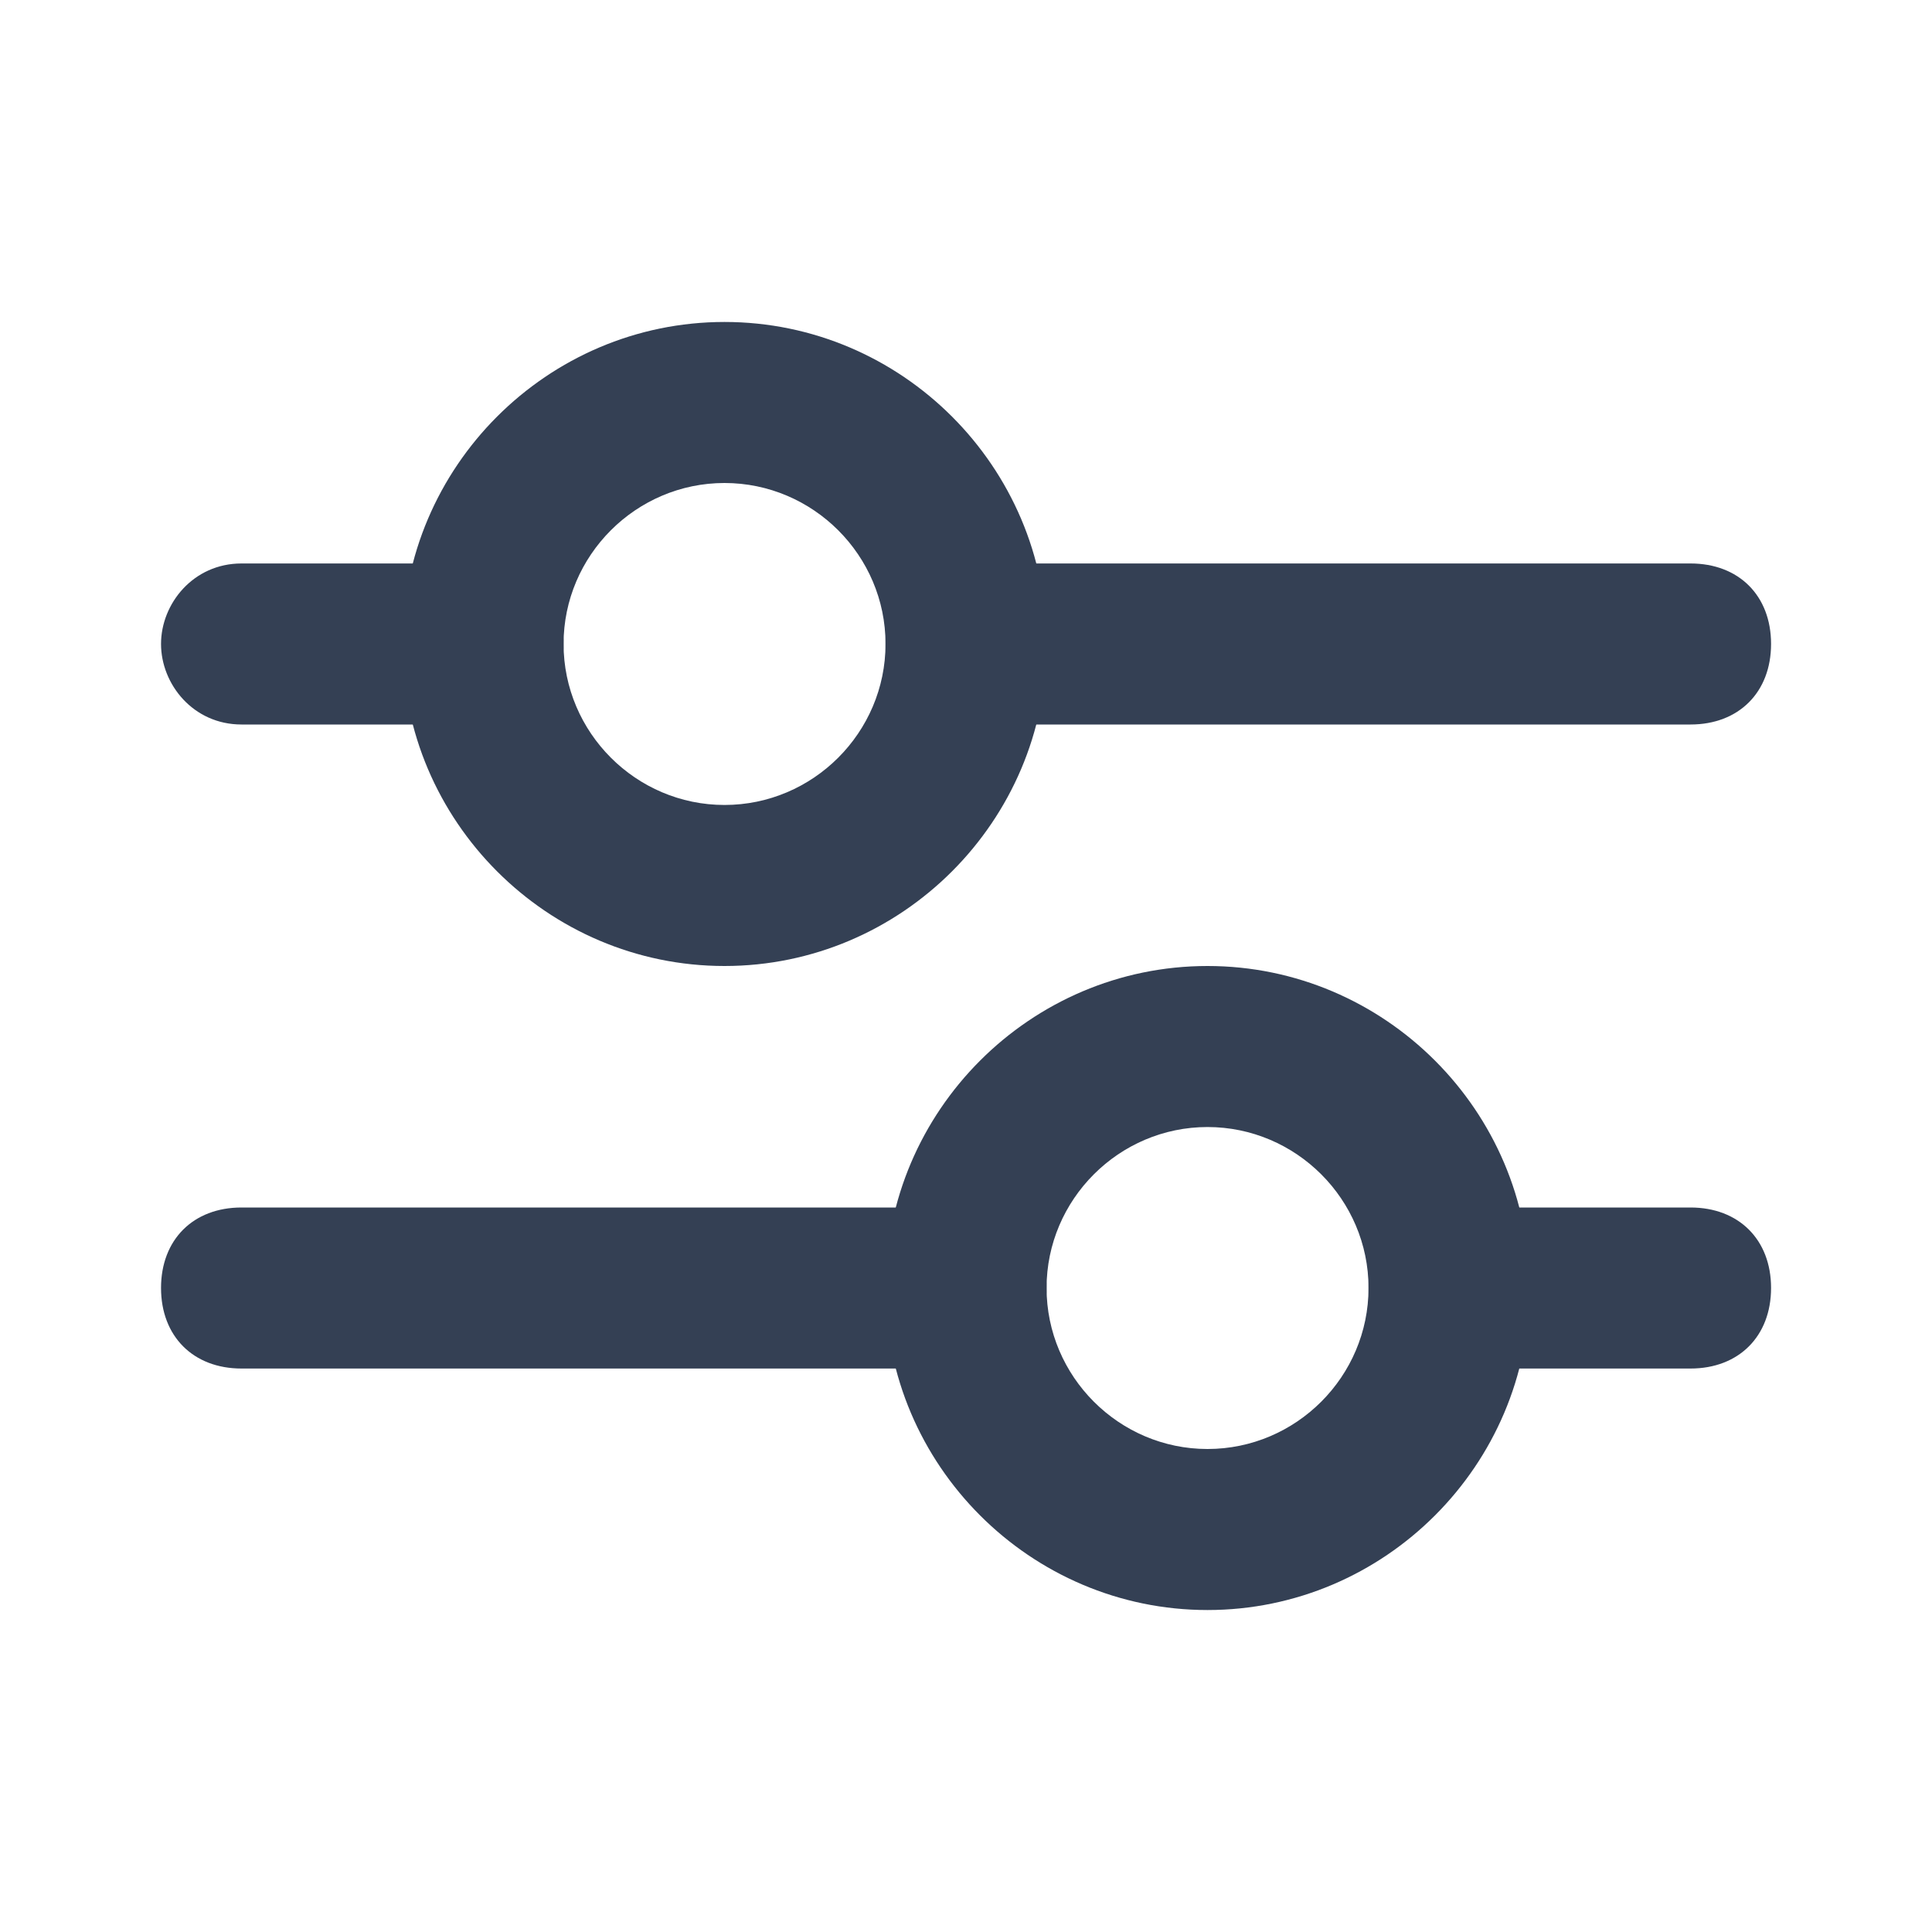<svg width="20" height="20" viewBox="0 0 20 20" fill="none" xmlns="http://www.w3.org/2000/svg">
<path d="M17.5 7.5H10C9.5 7.5 9.167 7.166 9.167 6.666C9.167 6.166 9.5 5.833 10 5.833H17.5C18 5.833 18.334 6.166 18.334 6.666C18.334 7.166 18 7.5 17.5 7.5Z" fill="#344054"/>
<path d="M5 7.5H2.5C2 7.5 1.667 7.083 1.667 6.666C1.667 6.25 2 5.833 2.5 5.833H5C5.5 5.833 5.834 6.166 5.834 6.666C5.834 7.166 5.5 7.5 5 7.5Z" fill="#344054"/>
<path d="M7.5 10C5.667 10 4.167 8.5 4.167 6.666C4.167 4.833 5.667 3.333 7.5 3.333C9.334 3.333 10.834 4.833 10.834 6.666C10.834 8.5 9.334 10 7.5 10ZM7.5 5C6.584 5 5.834 5.75 5.834 6.666C5.834 7.583 6.584 8.333 7.5 8.333C8.417 8.333 9.167 7.583 9.167 6.666C9.167 5.75 8.417 5 7.5 5Z" fill="#344054"/>
<path d="M10 14.167H2.5C2 14.167 1.667 13.833 1.667 13.333C1.667 12.833 2 12.5 2.5 12.5H10C10.5 12.5 10.834 12.833 10.834 13.333C10.834 13.833 10.5 14.167 10 14.167Z" fill="#344054"/>
<path d="M17.5 14.167H15C14.5 14.167 14.167 13.833 14.167 13.333C14.167 12.833 14.5 12.5 15 12.5H17.5C18 12.5 18.334 12.833 18.334 13.333C18.334 13.833 18 14.167 17.5 14.167Z" fill="#344054"/>
<path d="M12.5 16.667C10.667 16.667 9.167 15.167 9.167 13.333C9.167 11.5 10.667 10 12.5 10C14.334 10 15.834 11.5 15.834 13.333C15.834 15.167 14.334 16.667 12.5 16.667ZM12.5 11.667C11.584 11.667 10.834 12.417 10.834 13.333C10.834 14.25 11.584 15 12.5 15C13.417 15 14.167 14.25 14.167 13.333C14.167 12.417 13.417 11.667 12.5 11.667Z" fill="#344054"/>
</svg>
